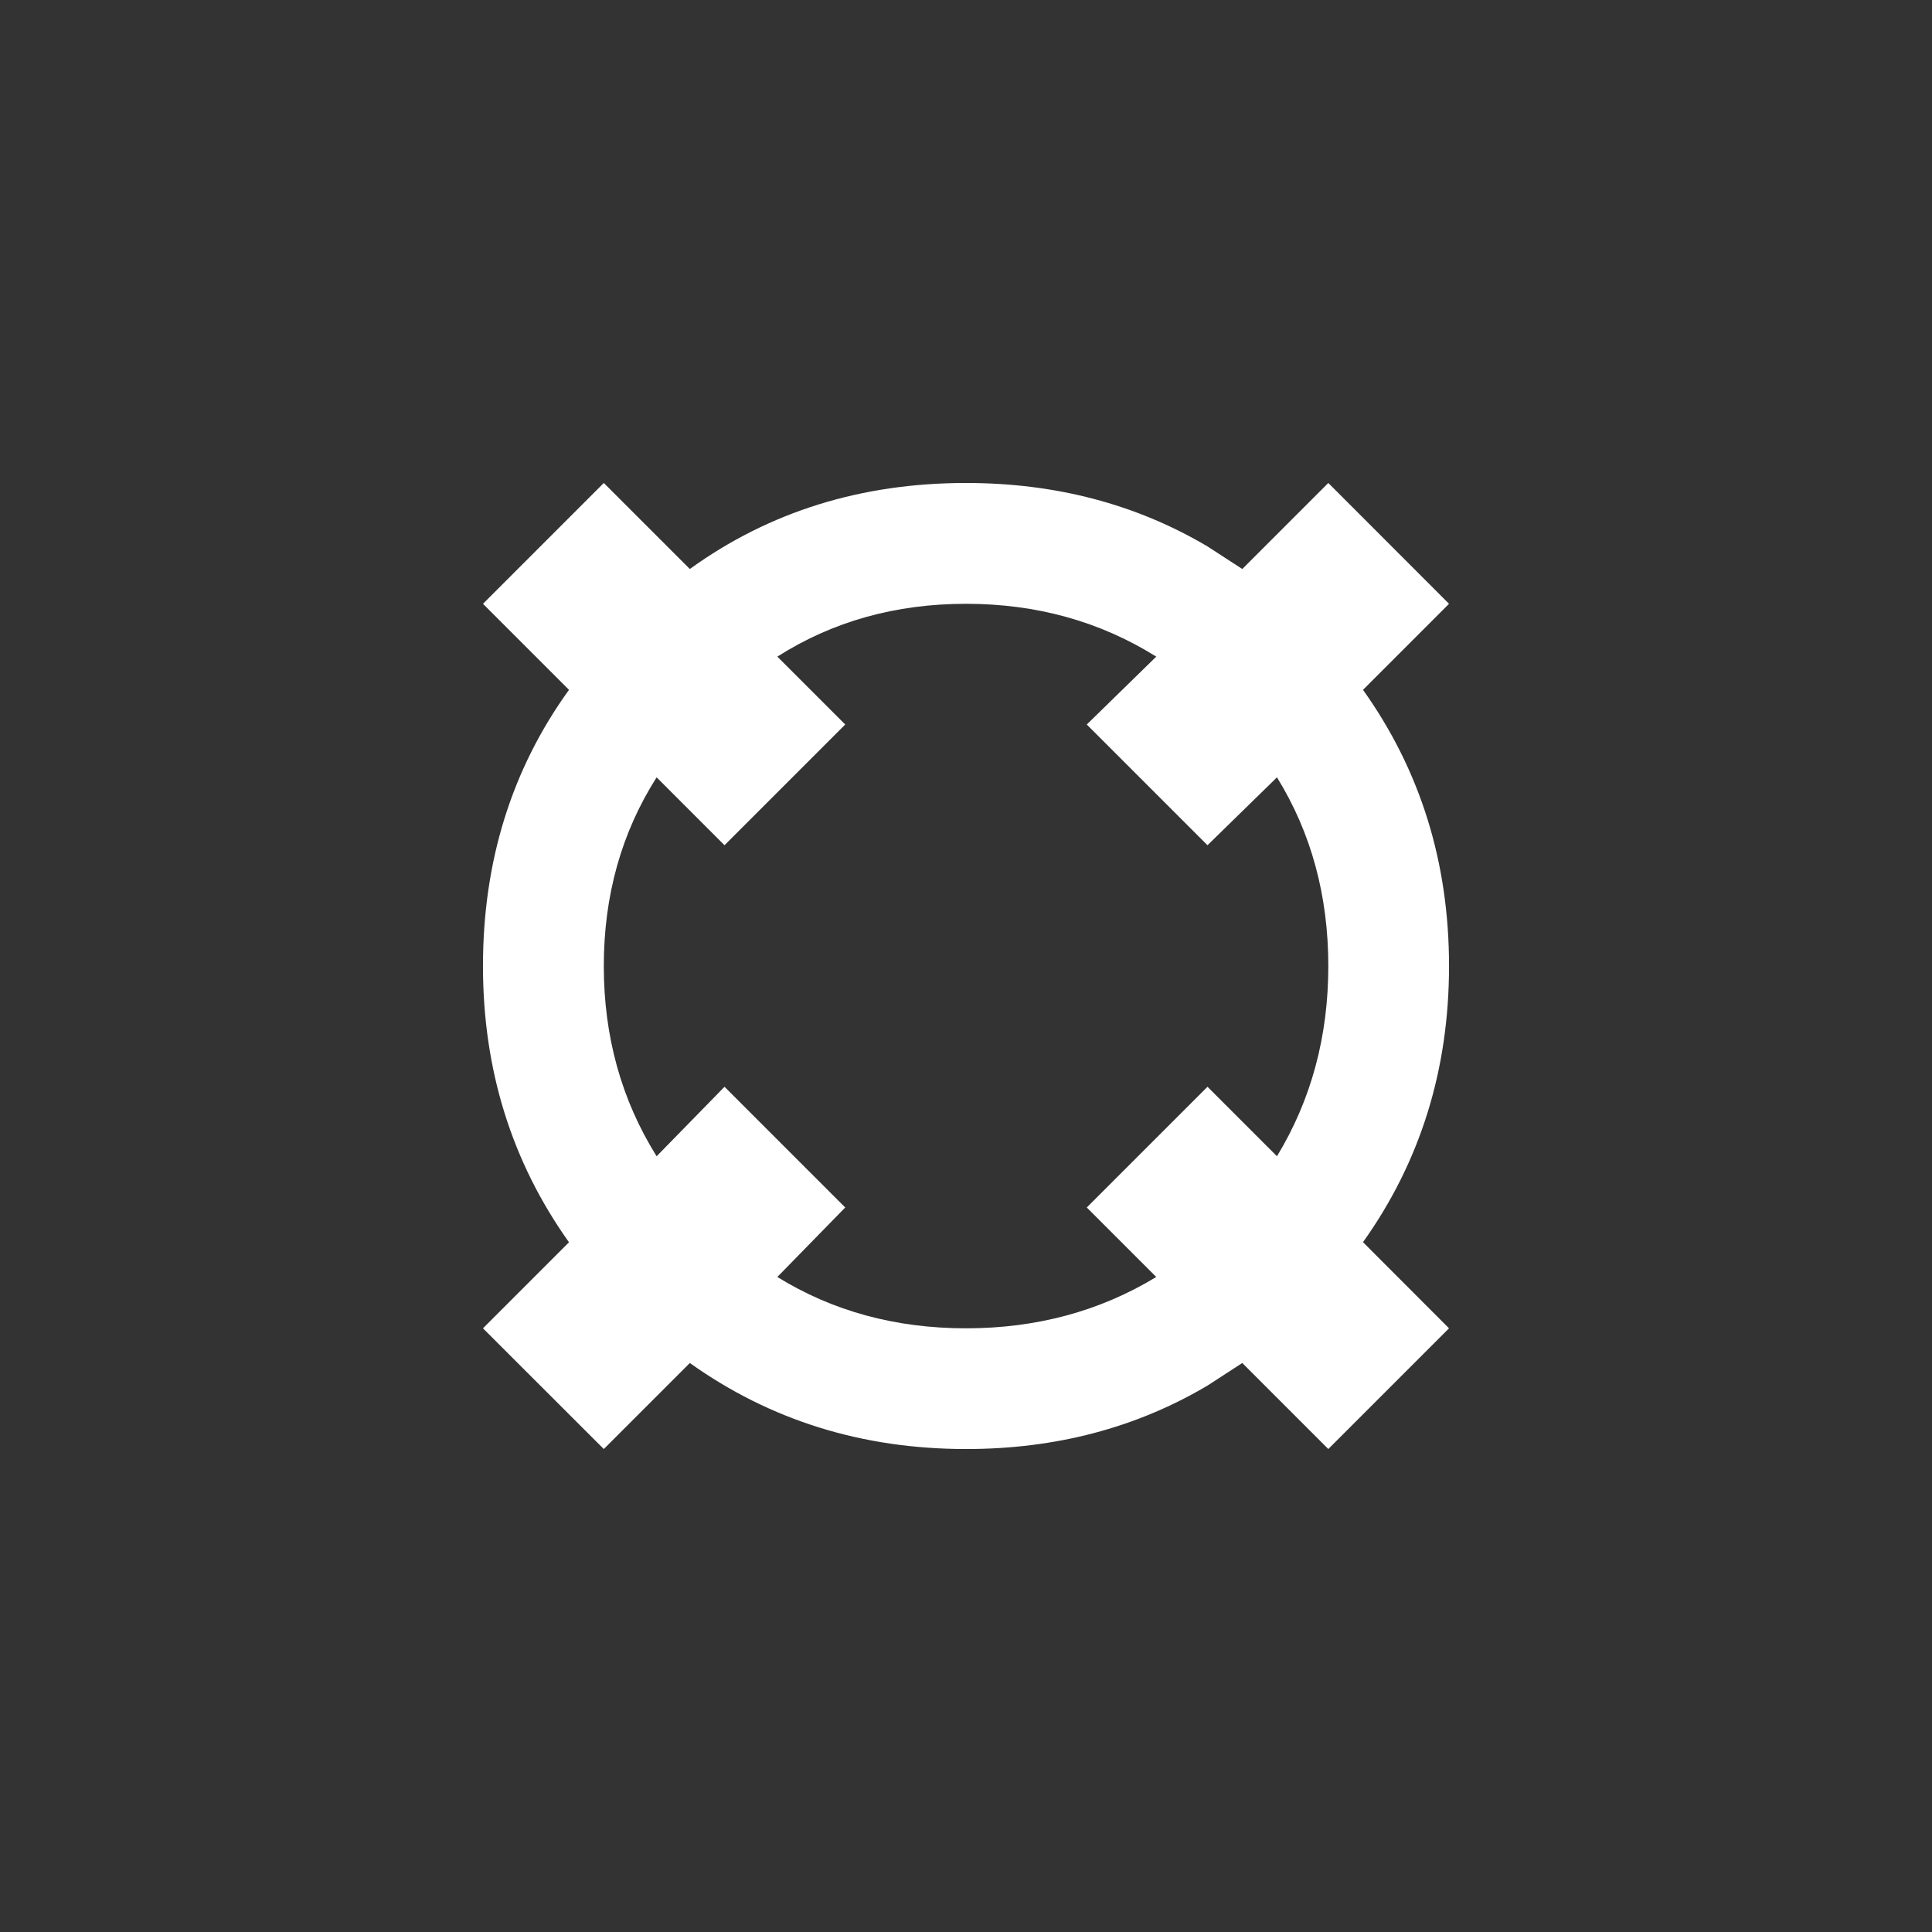 <svg xmlns="http://www.w3.org/2000/svg" width="64" height="64" viewBox="0 0 16.933 16.933"><rect x="0" y="0" width="16.933" height="16.933" fill="#333333" stroke="none"/><path d="M11.642 8.467q0-.926-.45-1.654l-.609.595L9.525 6.35l.609-.595q-.741-.463-1.667-.463t-1.654.463l.595.595L6.35 7.408l-.595-.595q-.463.728-.463 1.654 0 .926.463 1.667l.595-.609 1.058 1.058-.595.609q.728.45 1.654.45.926 0 1.667-.45l-.609-.609 1.058-1.058.609.609q.45-.741.45-1.667m1.058 0q0 1.362-.754 2.42l.754.755-1.058 1.058-.754-.754-.305.198q-.939.556-2.116.556-1.363 0-2.421-.754l-.754.754-1.059-1.058.754-.754q-.754-1.059-.754-2.421 0-1.376.754-2.421l-.754-.754 1.059-1.059.754.754q1.045-.754 2.42-.754 1.178 0 2.117.556l.305.198.754-.754L12.7 5.292l-.754.754q.754 1.058.754 2.42" fill="#fff"/></svg>